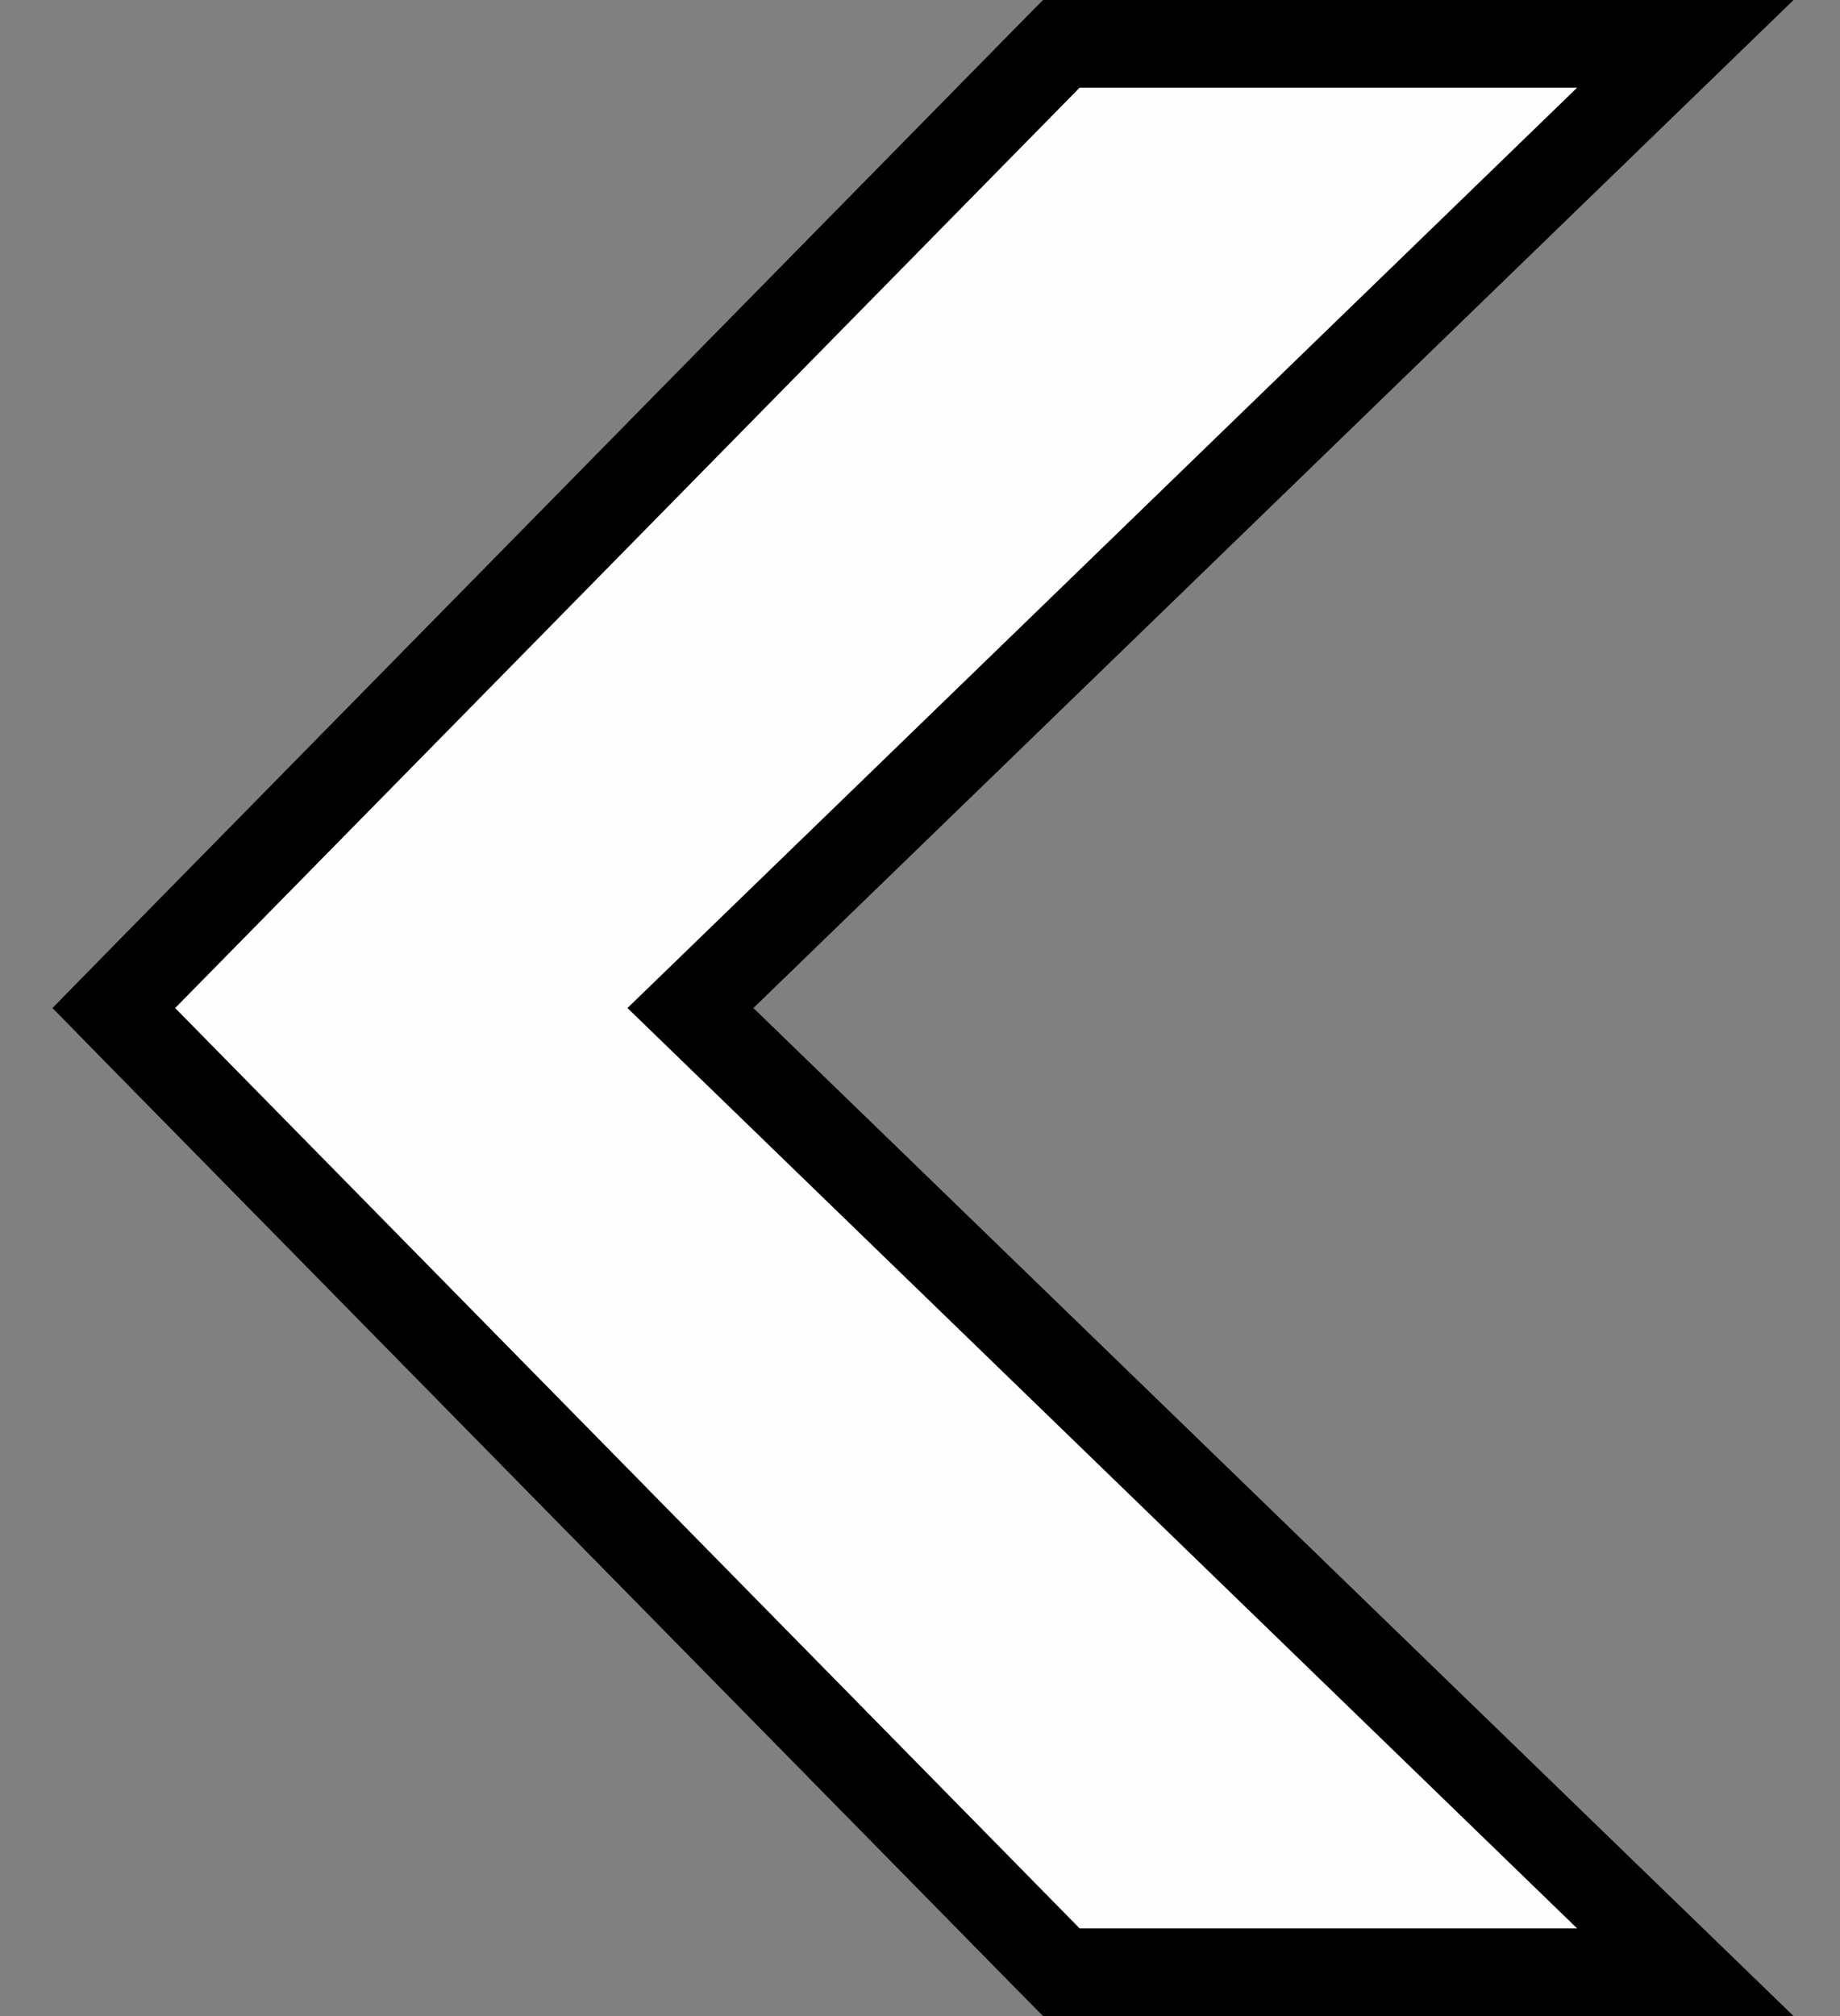 <svg width="21" height="23" viewBox="0 0 21 23" fill="none" xmlns="http://www.w3.org/2000/svg">
<rect x="0" y="0" width="21" height="23" fill="#808080" stroke="none"/>
<path d="M1.643 11.149L1.299 11.5L1.643 11.851L11.966 22.351L12.113 22.5H12.323H18H19.235L18.348 21.641L7.88 11.5L18.348 1.359L19.235 0.5H18H12.323H12.113L11.966 0.649L1.643 11.149Z" fill="#fefefe" stroke="black"/>
</svg>
